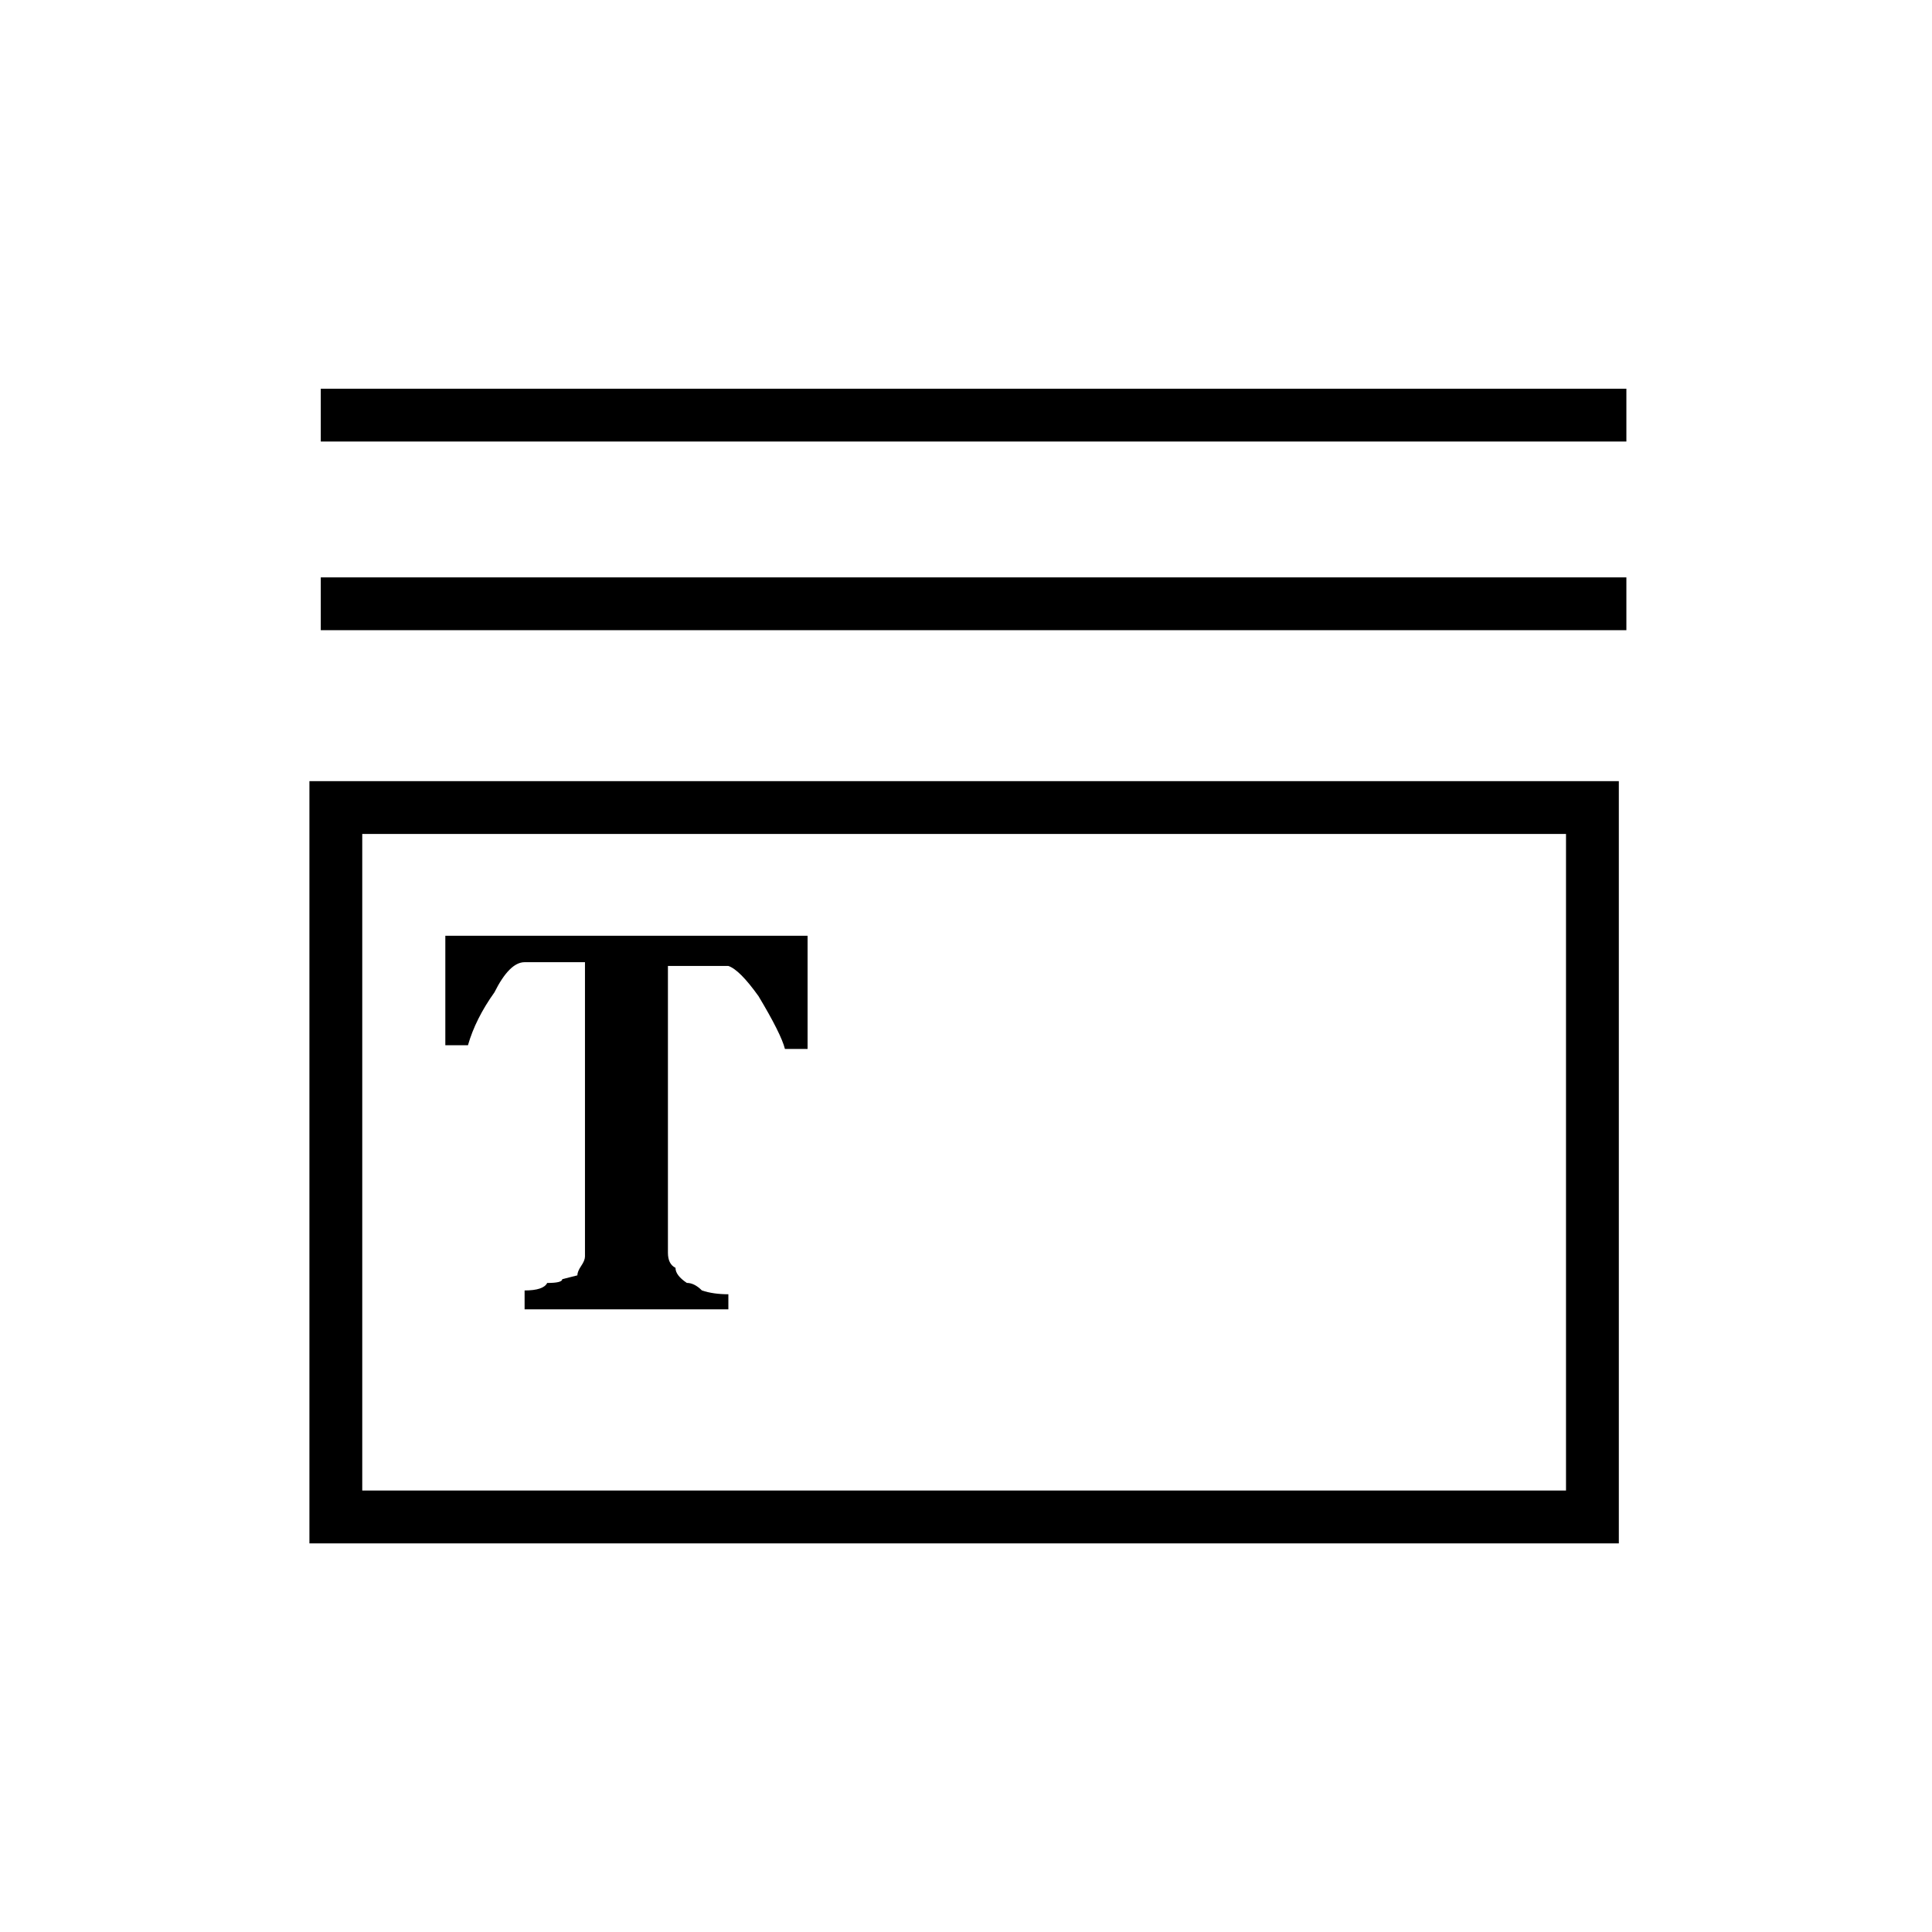 <!-- Generated by IcoMoon.io -->
<svg version="1.1" xmlns="http://www.w3.org/2000/svg" width="32" height="32" viewBox="0 0 32 32">
<title>uniE181</title>
<path d="M5.125 12.938h21.688v12.625h-21.688v-12.625zM9.063 21.25q0.25 0 0.25-0.063l0.25-0.063q0-0.063 0.063-0.156t0.063-0.156v-4.875h-1q-0.25 0-0.5 0.5-0.313 0.438-0.438 0.875h-0.375v-1.813h6v1.875h-0.375q-0.063-0.25-0.438-0.875-0.313-0.438-0.5-0.5h-1v4.75q0 0.188 0.125 0.25 0 0.125 0.188 0.25 0.125 0 0.25 0.125 0.188 0.063 0.438 0.063v0.25h-3.375v-0.313q0.313 0 0.375-0.125zM25.938 24.688v-10.875h-19.938v10.875h19.938zM5.313 9.563h21.625v0.875h-21.625v-0.875zM5.313 6.438h21.625v0.875h-21.625v-0.875z"></path>
</svg>
